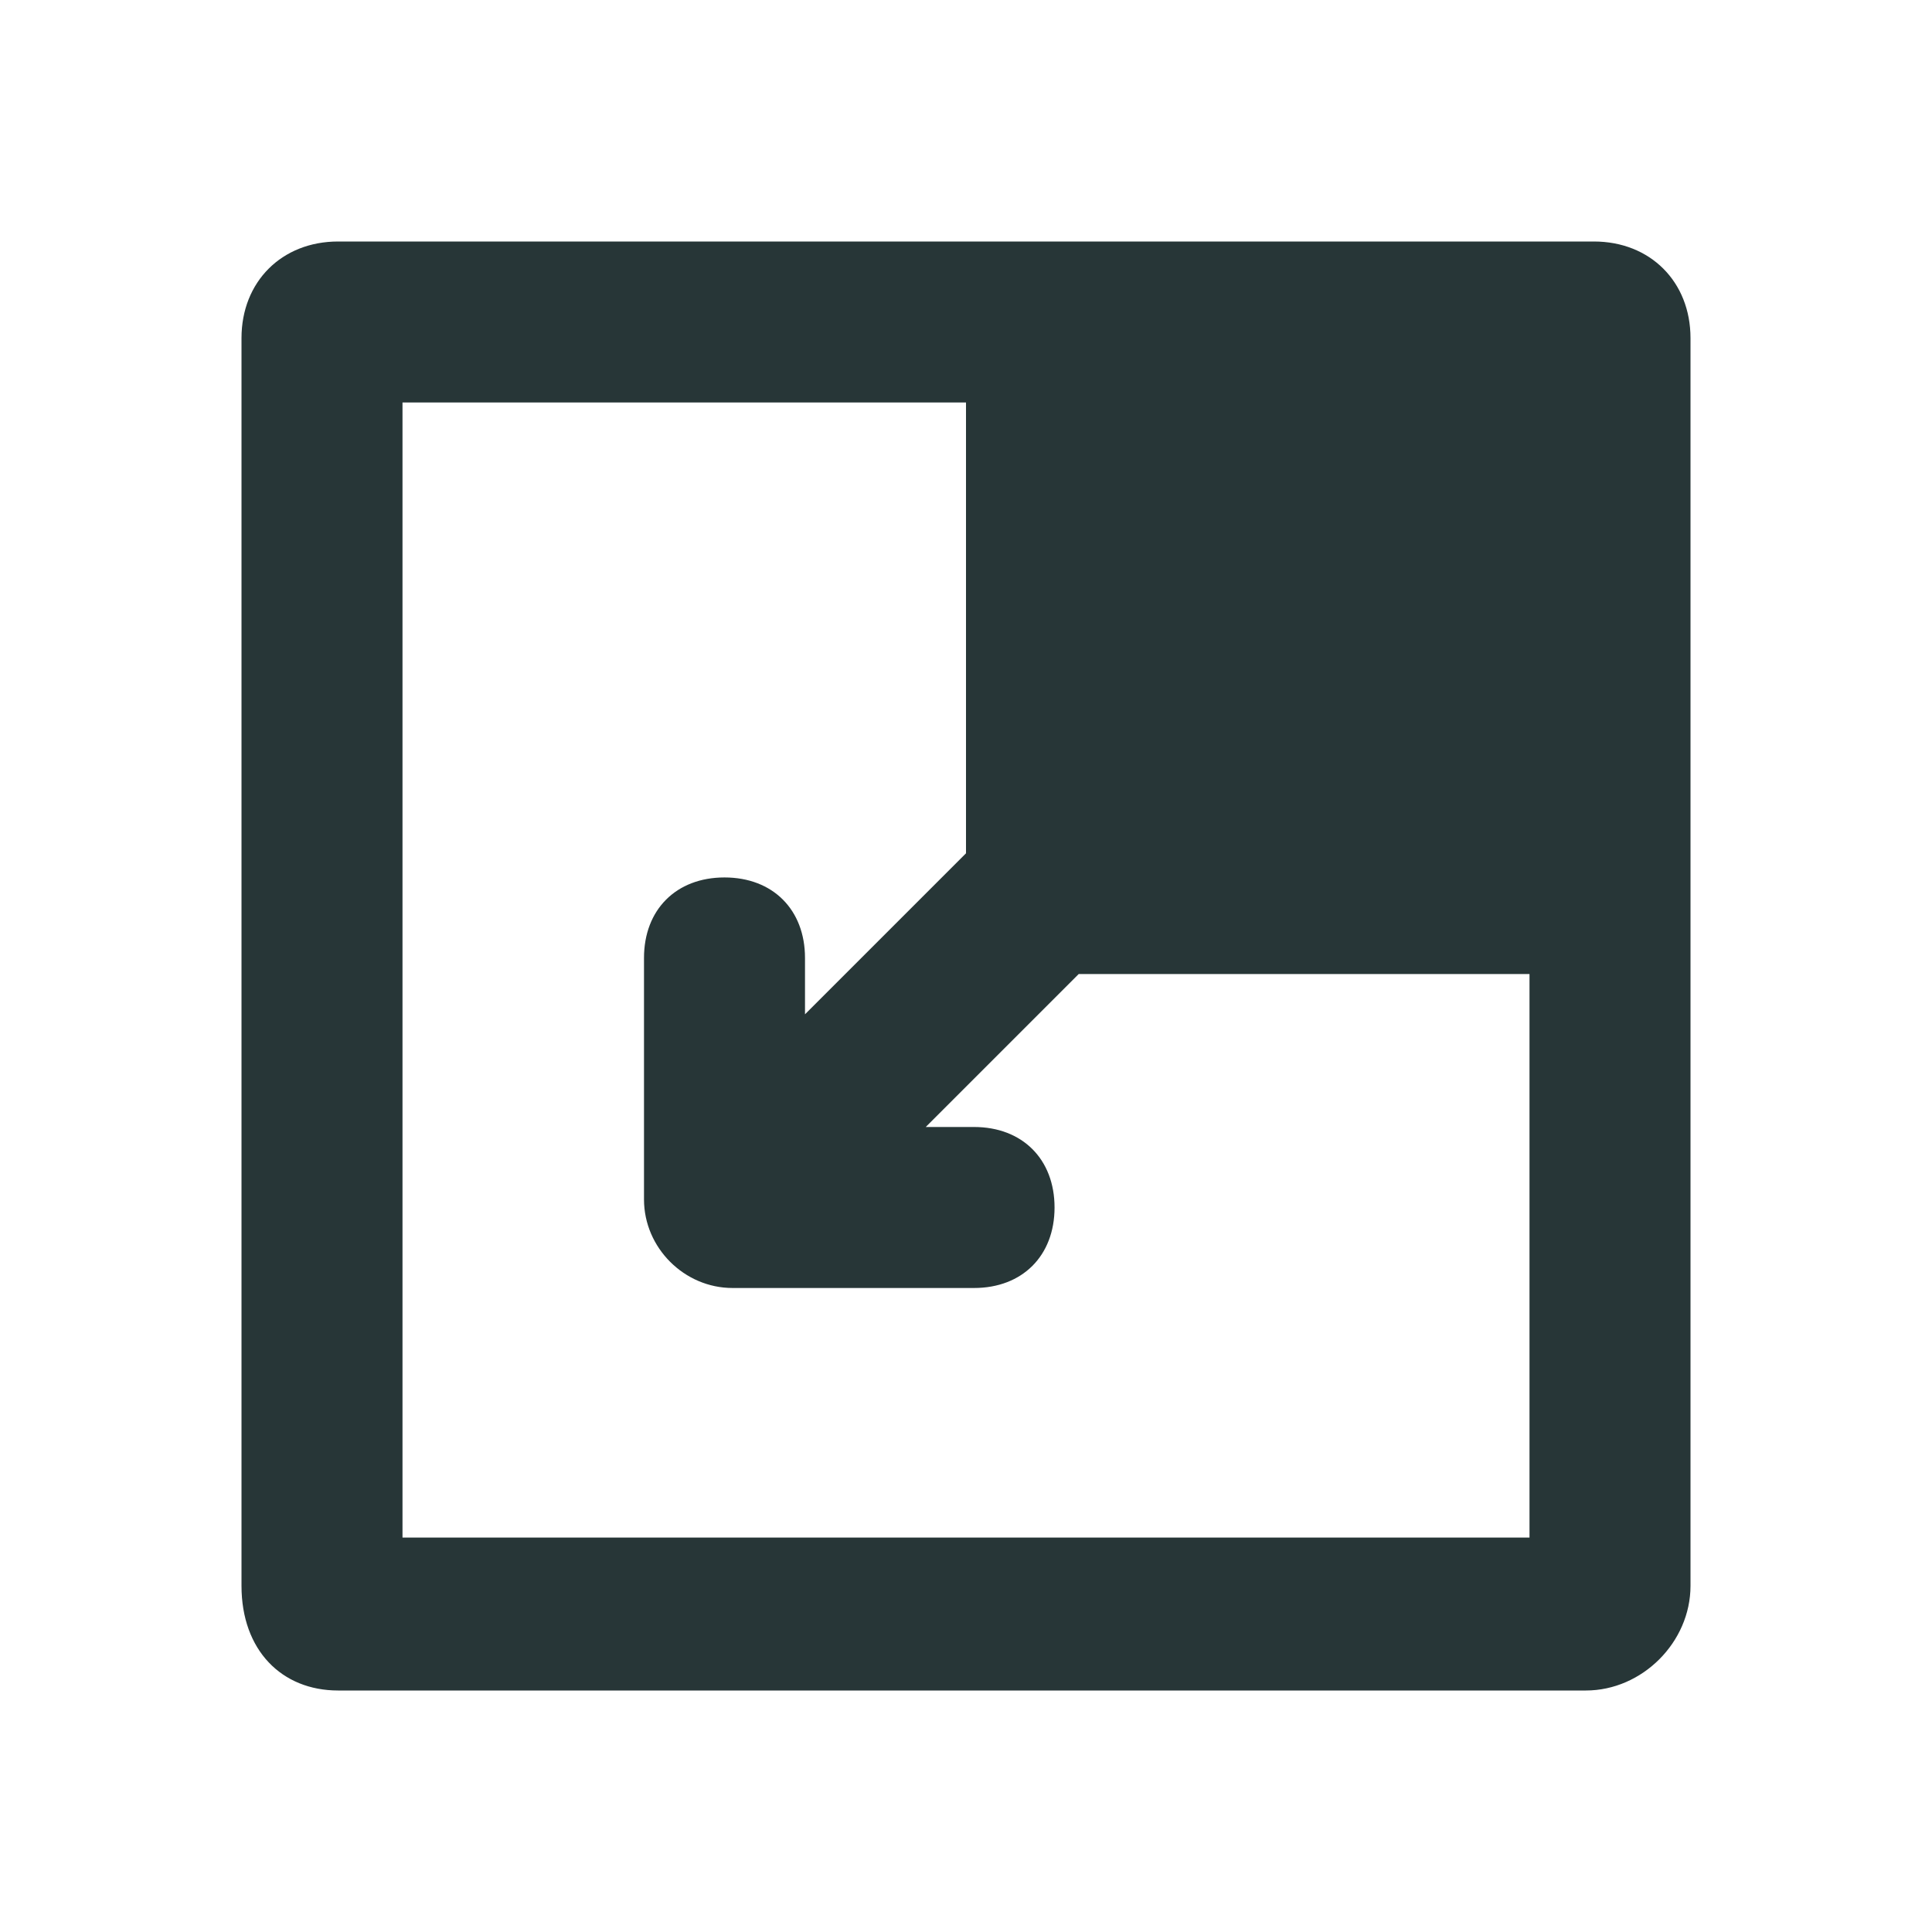 <svg width="24" height="24" fill="none" xmlns="http://www.w3.org/2000/svg">
  <path d="M19.8 3H4.2C3.5 3 3 3.5 3 4.2v15.5c0 .8.5 1.3 1.2 1.3h15.5c.7 0 1.3-.6 1.3-1.3V4.2c0-.7-.5-1.2-1.2-1.2zM19 19.1H5V5h7v5.6l-2 2v-.7c0-.6-.4-1-1-1s-1 .4-1 1v3c0 .6.5 1.1 1.1 1.1h3c.6 0 1-.4 1-1s-.4-1-1-1h-.6l1.9-1.9H19v7z" fill="#273637"/>
</svg>

